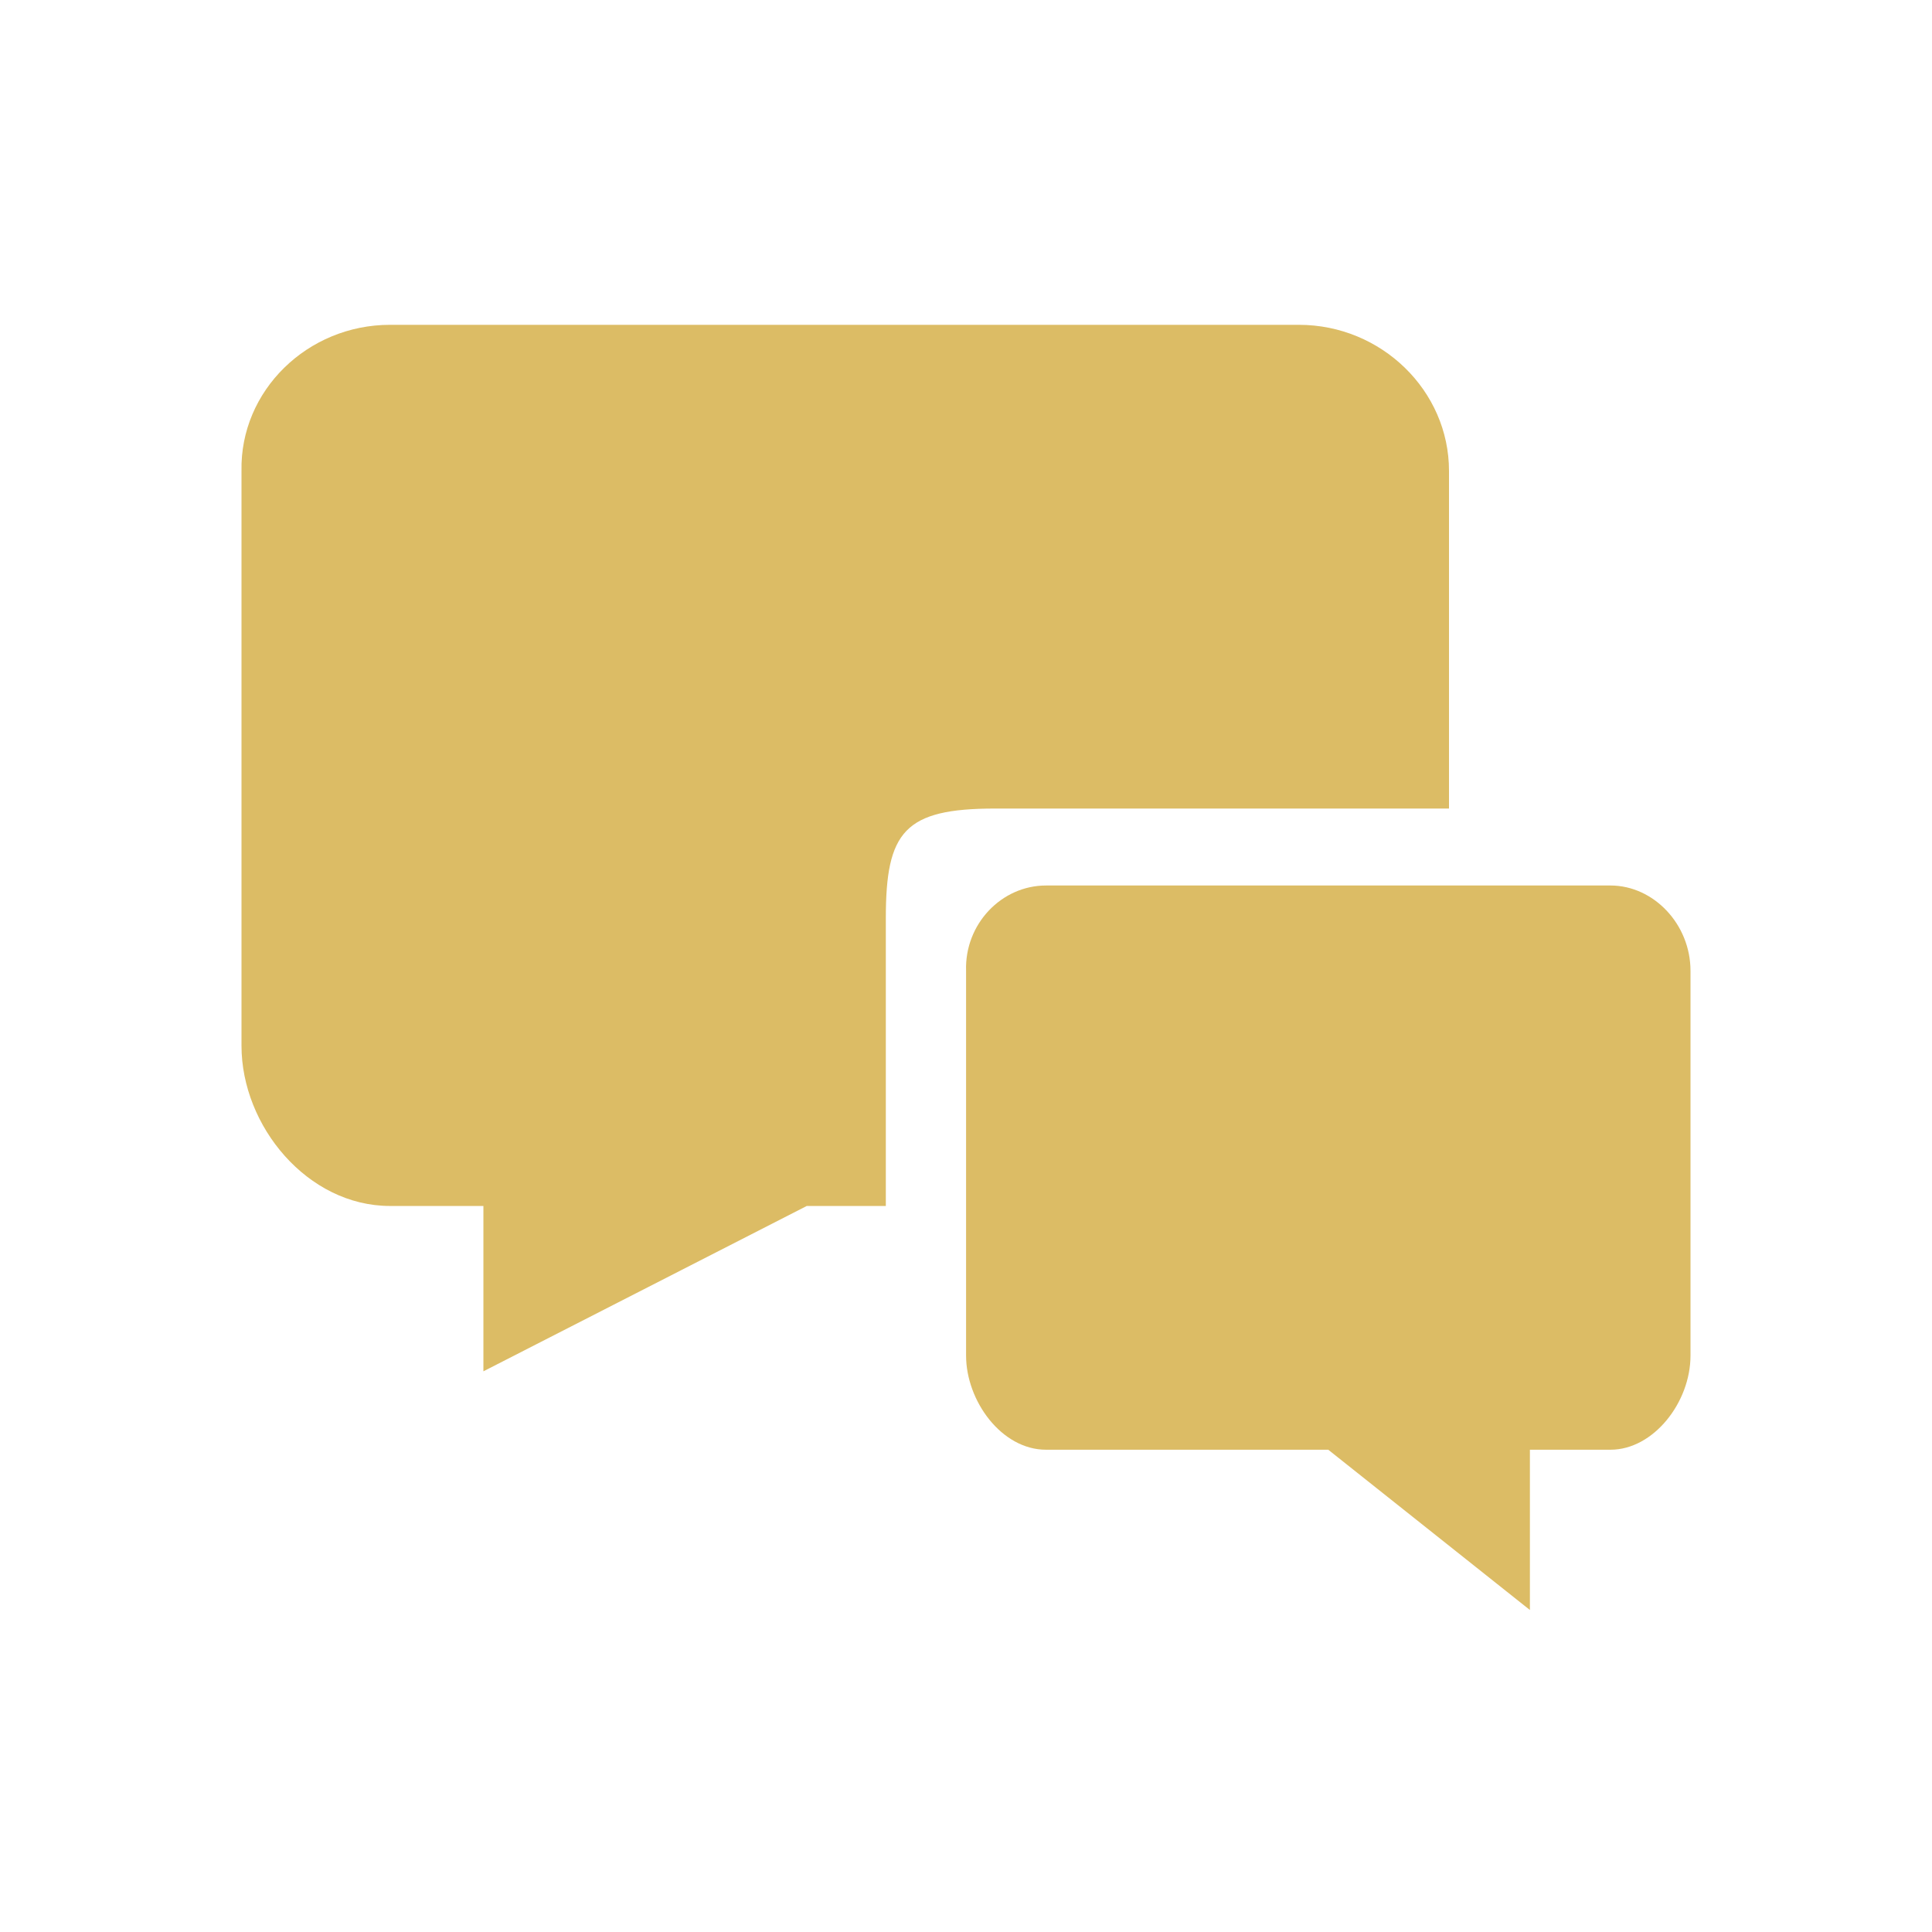 <svg width="24" height="24" viewBox="0 0 24 24" fill="none" xmlns="http://www.w3.org/2000/svg">
<g id="icon / 24-cont / social / chat-24-active">
<path id="chat-24" fill-rule="evenodd" clip-rule="evenodd" d="M16.135 4.035H4.845C3.82 4.035 2.98 4.853 3 5.85V12.991C3 13.988 3.82 14.981 4.845 14.981H6.005V17.035L10.022 14.981H11.004V11.406C11.004 10.329 11.235 10.044 12.362 10.044H18V5.85C18 4.853 17.16 4.035 16.135 4.035ZM20.006 11H12.994C12.44 11 11.982 11.48 12.001 12.06V16.84C12.001 17.4 12.44 18.009 12.994 18.009H16.5L19.005 20V18.009H20.006C20.541 18.009 21 17.42 21 16.84V12.06C21 11.48 20.541 11 20.006 11Z" fill="#DCBC65"/>
</g>
</svg>
